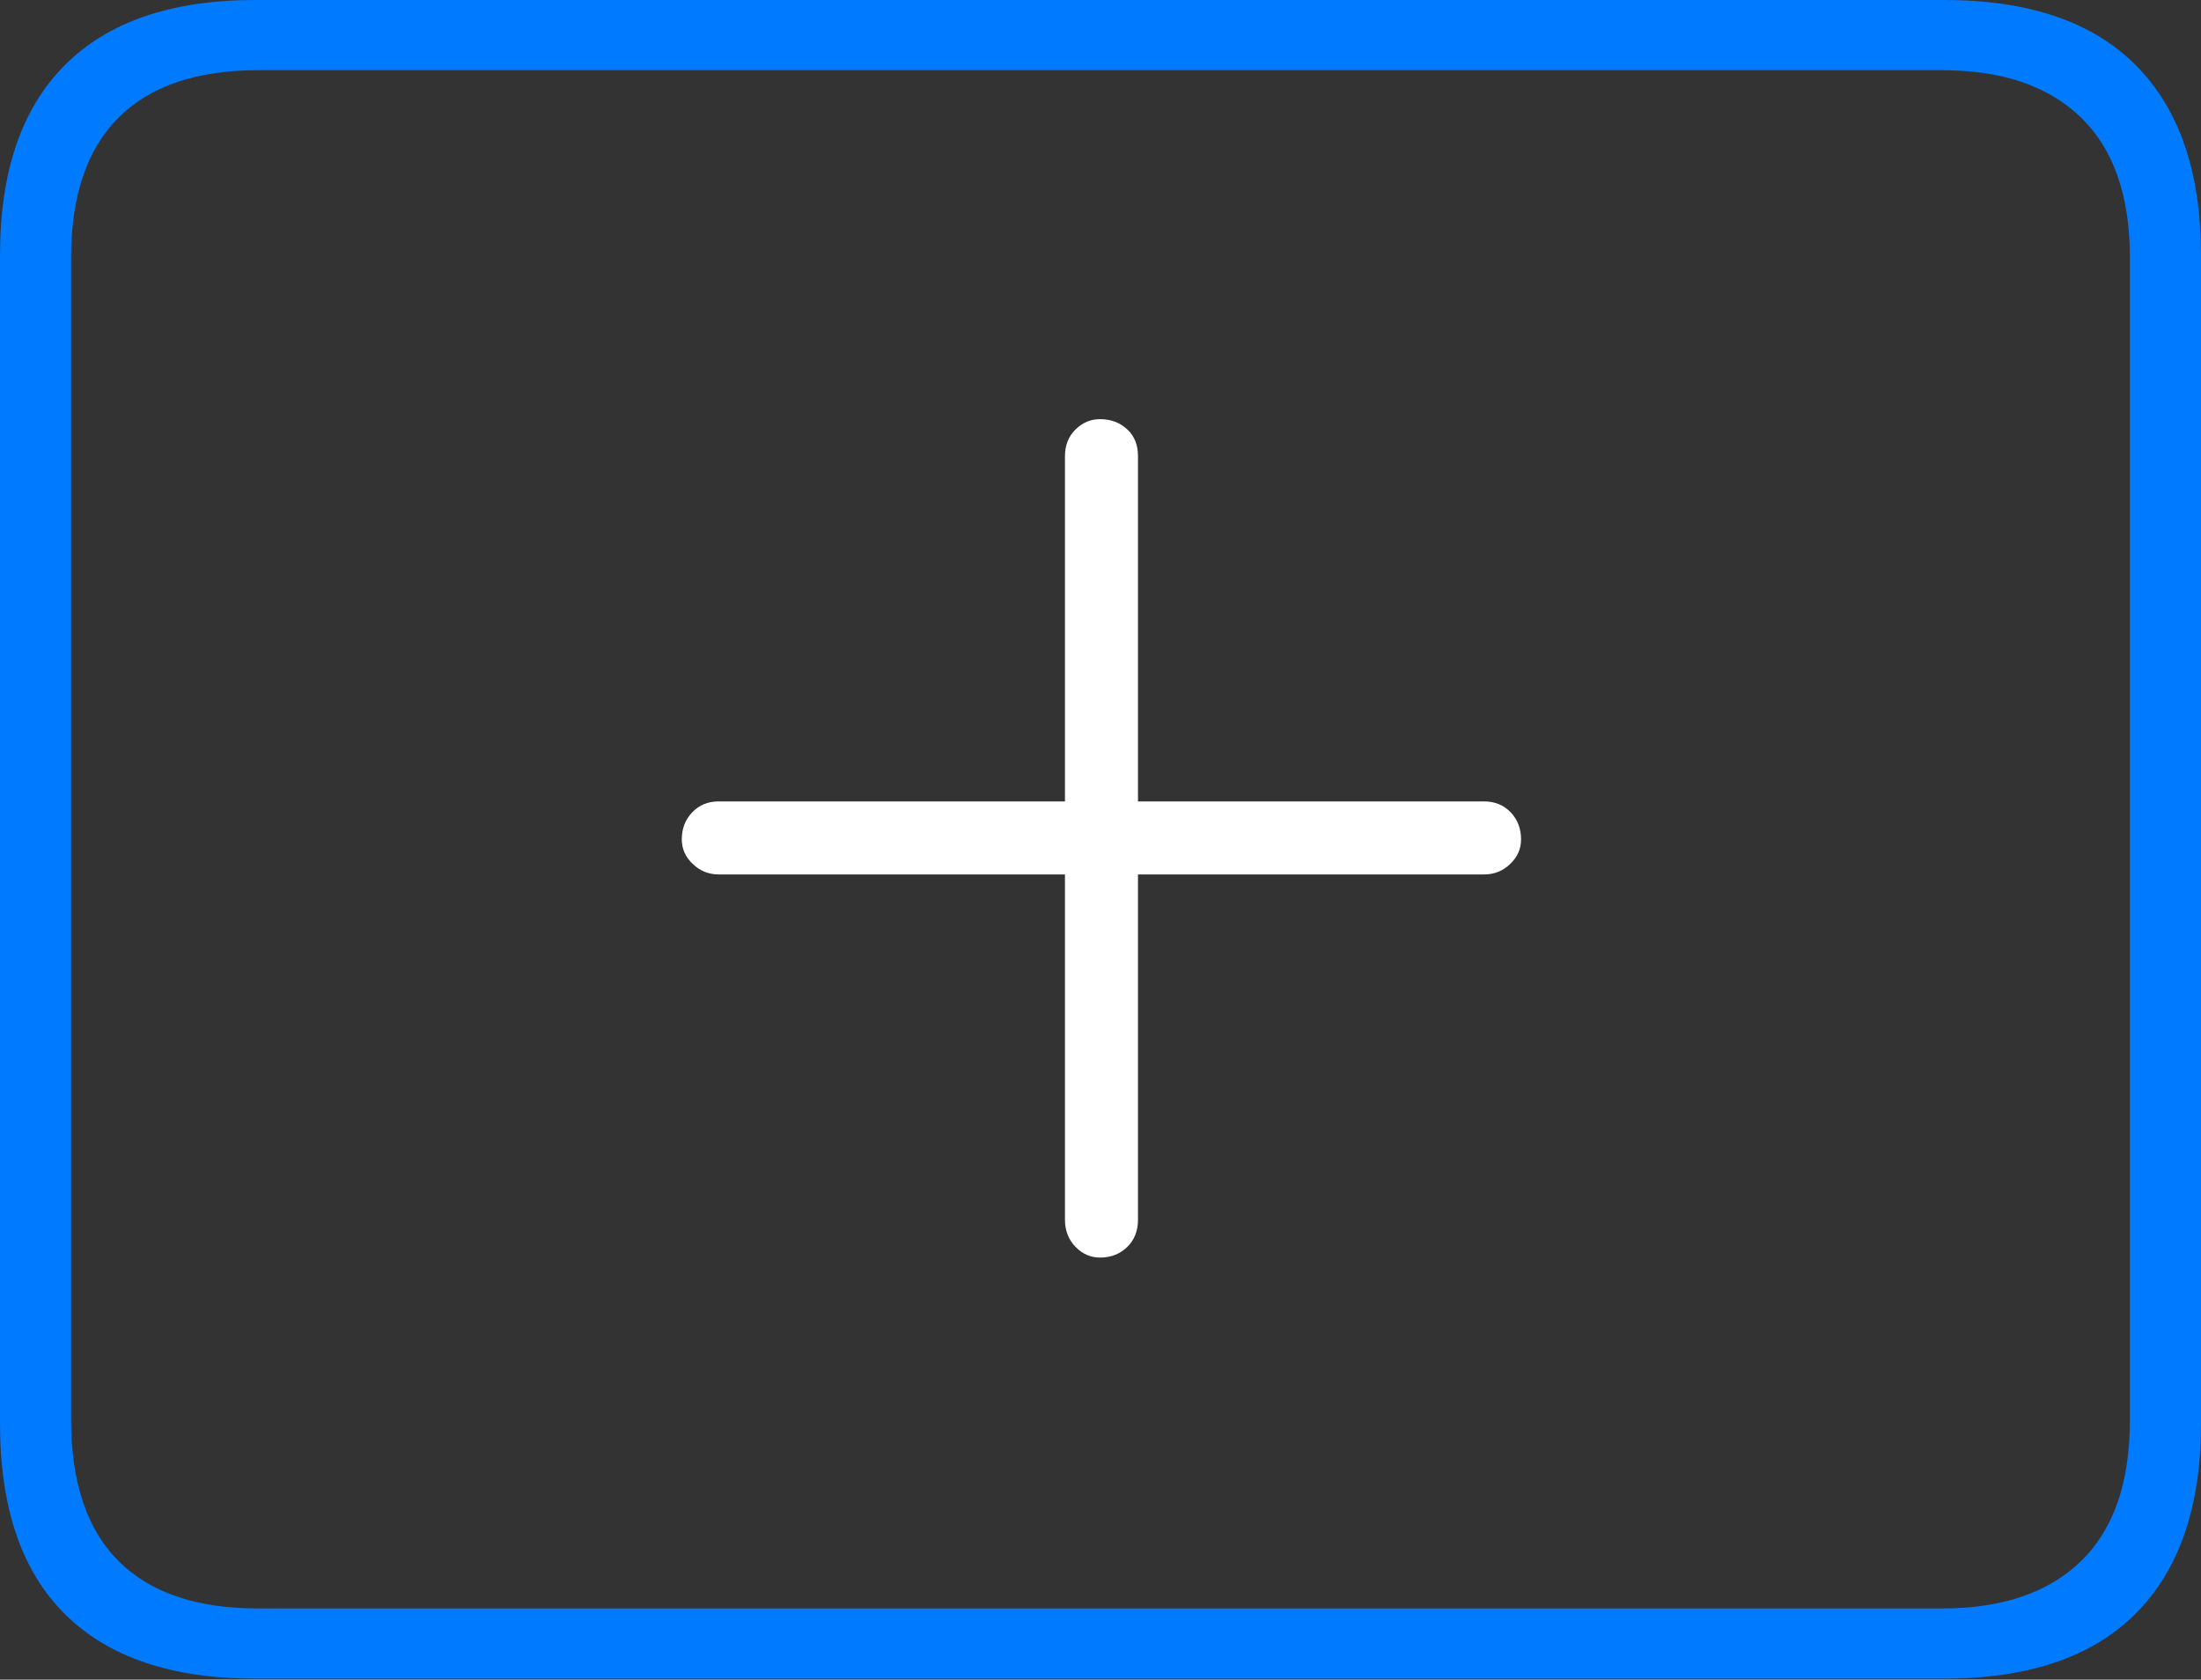 <?xml version="1.0" encoding="UTF-8"?>
<!--Generator: Apple Native CoreSVG 175-->
<!DOCTYPE svg
PUBLIC "-//W3C//DTD SVG 1.1//EN"
       "http://www.w3.org/Graphics/SVG/1.1/DTD/svg11.dtd">
<svg version="1.1" xmlns="http://www.w3.org/2000/svg" xmlns:xlink="http://www.w3.org/1999/xlink" width="22.666" height="17.295">
 <rect width="100%" height="100%" fill="#333333" stroke="none"/>
 <g>
  <rect height="17.295" opacity="0" width="22.666" x="0" y="0"/>
  <path d="M2.627 17.285L20.02 17.285Q21.328 17.285 21.997 16.611Q22.666 15.938 22.666 14.658L22.666 2.627Q22.666 1.348 21.997 0.674Q21.328 0 20.02 0L2.627 0Q1.338 0 0.669 0.669Q0 1.338 0 2.627L0 14.658Q0 15.957 0.669 16.621Q1.338 17.285 2.627 17.285ZM2.656 16.562Q1.709 16.562 1.221 16.074Q0.732 15.586 0.732 14.619L0.732 2.656Q0.732 1.699 1.221 1.211Q1.709 0.723 2.656 0.723L20 0.723Q20.928 0.723 21.431 1.211Q21.934 1.699 21.934 2.656L21.934 14.619Q21.934 15.586 21.431 16.074Q20.928 16.562 20 16.562Z" fill="#007aff"/>
  <path d="M7.021 8.643Q7.021 8.789 7.134 8.896Q7.246 9.004 7.402 9.004L10.967 9.004L10.967 12.559Q10.967 12.725 11.074 12.837Q11.182 12.949 11.328 12.949Q11.494 12.949 11.606 12.842Q11.719 12.734 11.719 12.559L11.719 9.004L15.283 9.004Q15.44 9.004 15.552 8.896Q15.664 8.789 15.664 8.643Q15.664 8.477 15.557 8.364Q15.449 8.252 15.283 8.252L11.719 8.252L11.719 4.697Q11.719 4.521 11.606 4.419Q11.494 4.316 11.328 4.316Q11.182 4.316 11.074 4.424Q10.967 4.531 10.967 4.697L10.967 8.252L7.402 8.252Q7.236 8.252 7.129 8.364Q7.021 8.477 7.021 8.643Z" fill="#ffffff"/>
 </g>
</svg>
